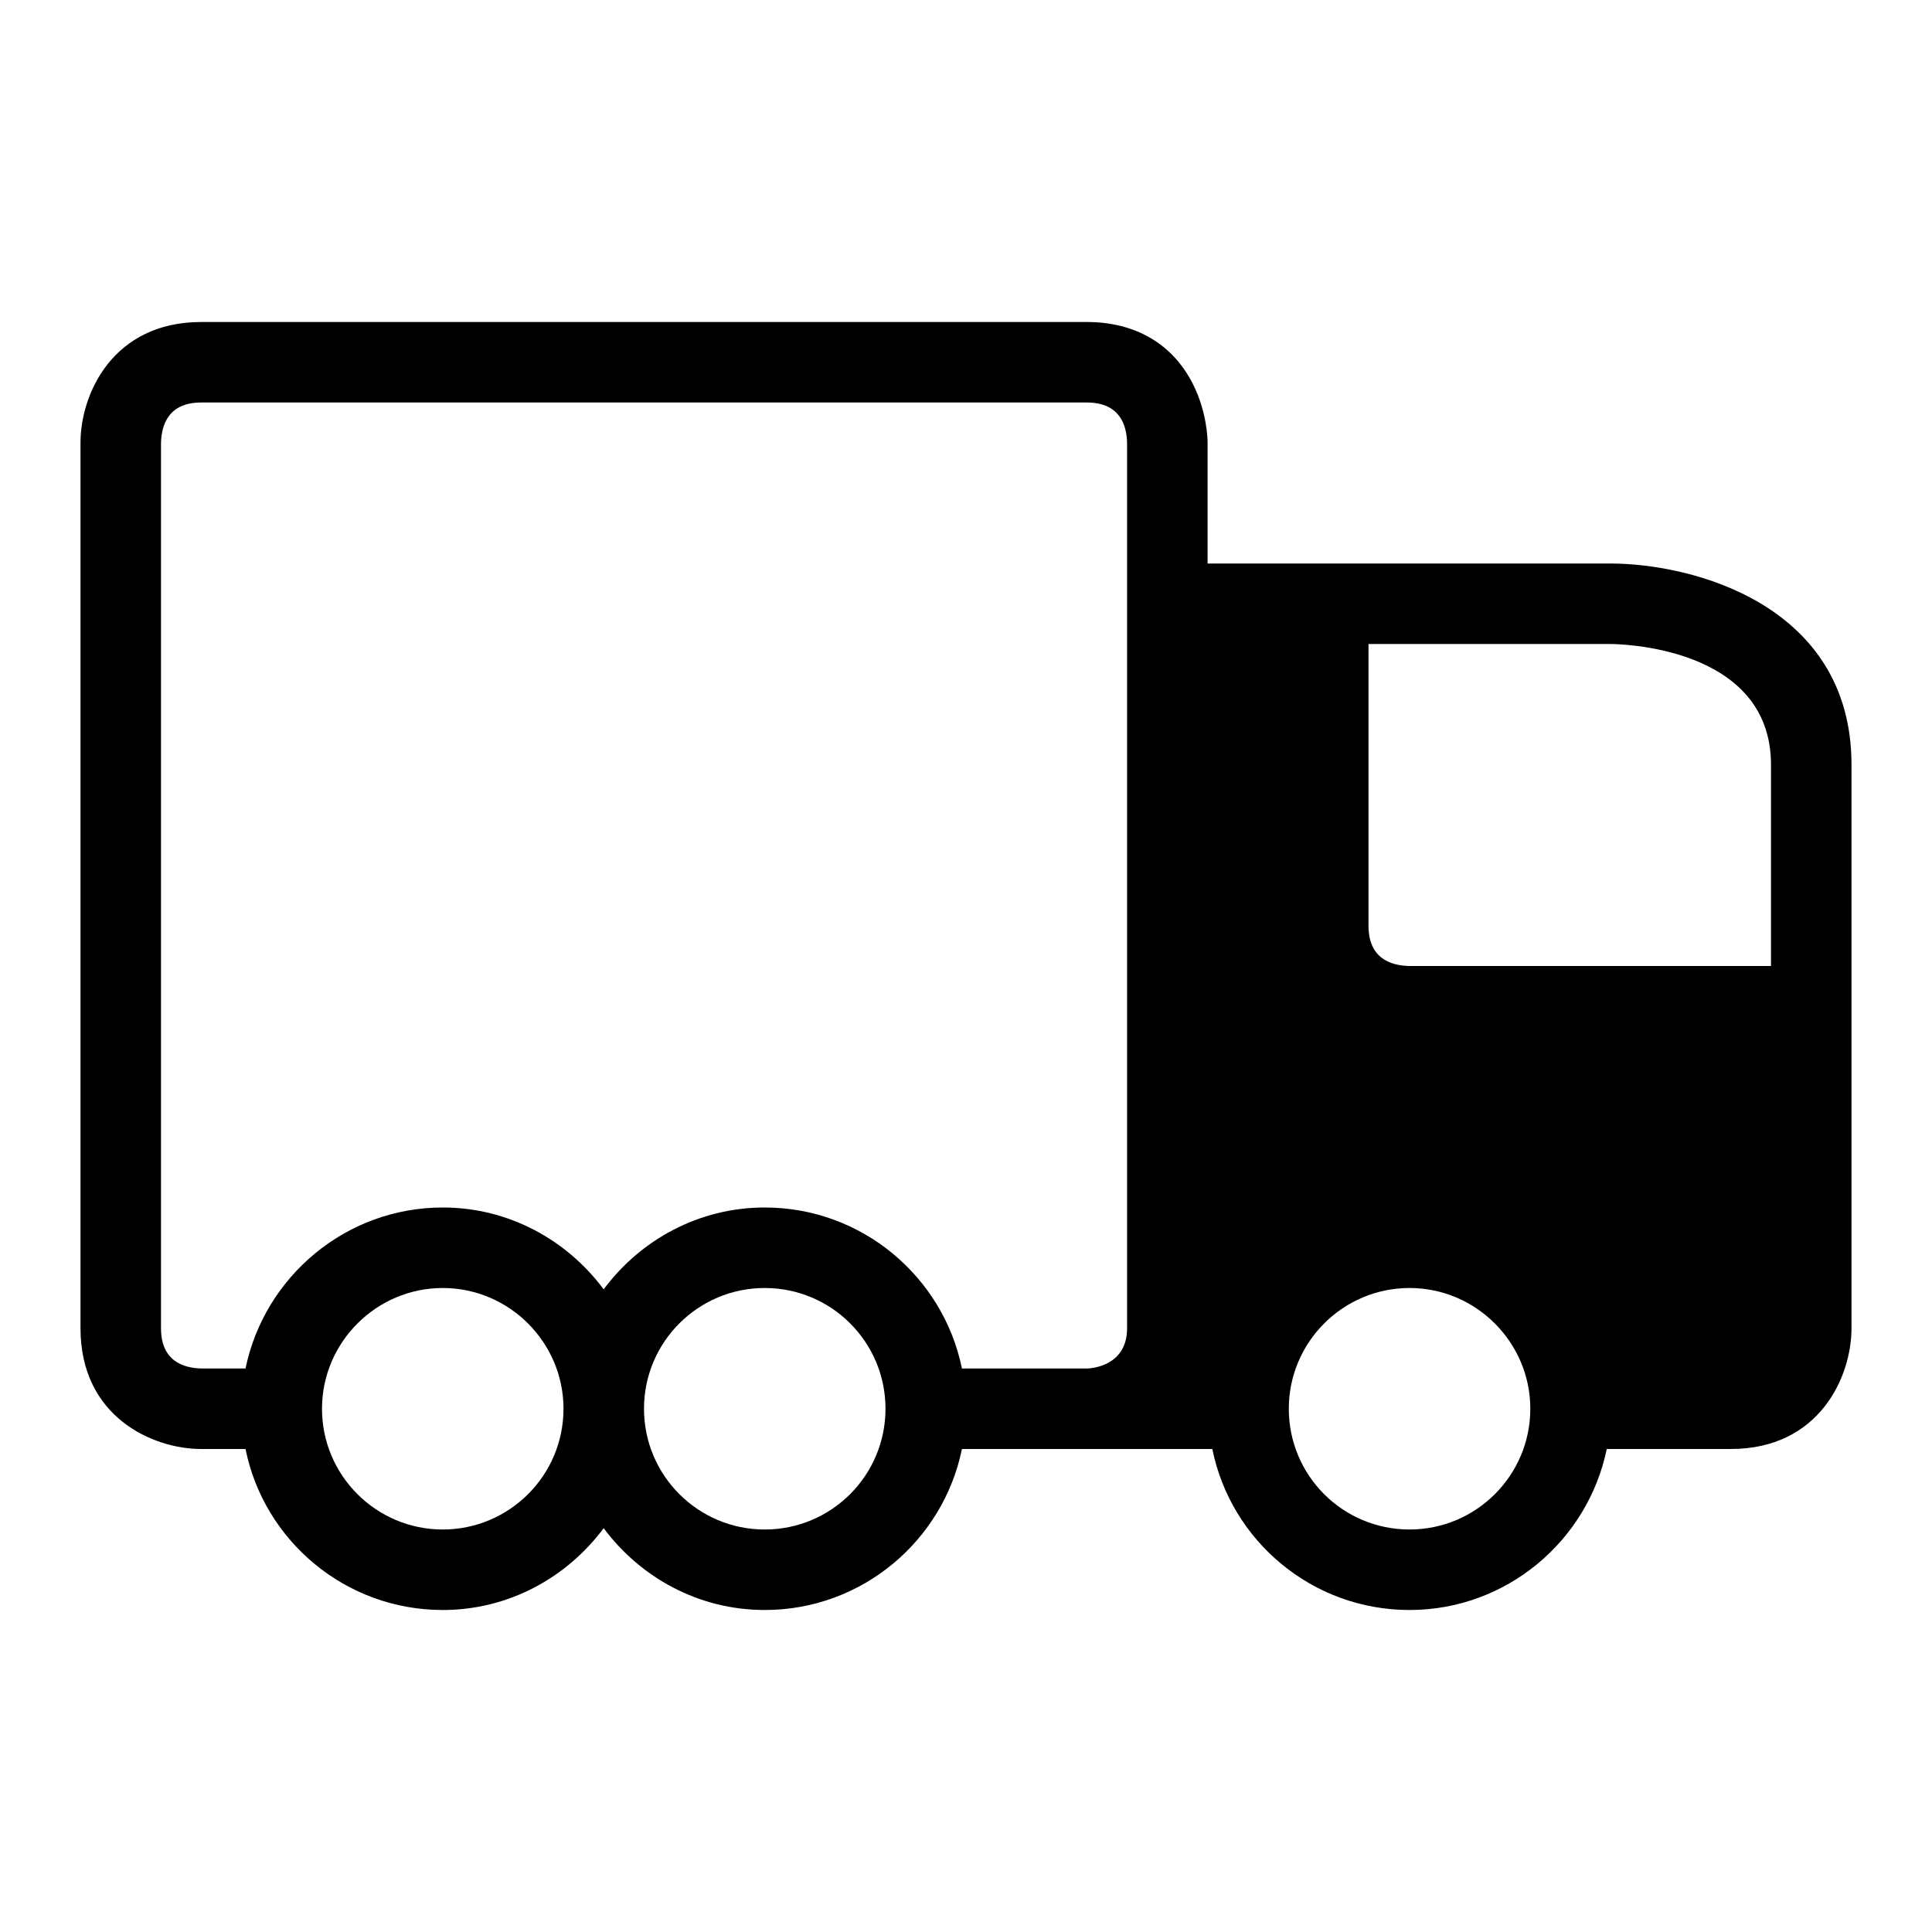 <?xml version="1.0" encoding="utf-8"?>
<!-- Generator: Adobe Illustrator 16.0.0, SVG Export Plug-In . SVG Version: 6.00 Build 0)  -->
<!DOCTYPE svg PUBLIC "-//W3C//DTD SVG 1.1//EN" "http://www.w3.org/Graphics/SVG/1.1/DTD/svg11.dtd">
<svg version="1.1" id="Capa_1" xmlns="http://www.w3.org/2000/svg" xmlns:xlink="http://www.w3.org/1999/xlink" x="0px" y="0px"
	 width="48px" height="48px" viewBox="0 0 48 48" enable-background="new 0 0 48 48" xml:space="preserve">
<path d="M40,14h-9.998v-3c0-0.12-0.02-0.77-0.36-1.45c-0.5-1-1.43-1.55-2.64-1.55H5c-2.2,0-3,1.79-3,3v22c0,2.2,1.79,3,3,3h1.1
	c0.46,2.28,2.48,4,4.9,4c1.64,0,3.085-0.807,3.998-2.033C15.91,39.193,17.357,40,19,40c2.415,0,4.434-1.721,4.899-4h6.221
	c0.46,2.28,2.479,4,4.899,4c2.41,0,4.431-1.72,4.9-4H43c2.2,0,3-1.79,3-3V19C46,15.04,42.08,14,40,14z M11,38c-1.65,0-3-1.34-3-3
	c0-1.65,1.35-3,3-3s3,1.35,3,3C14,36.66,12.65,38,11,38z M19,38c-1.657,0-3-1.343-3-3s1.343-3,3-3s3,1.343,3,3S20.657,38,19,38z
	 M28.002,33c0,1-1,1-1,1h-3.103c-0.465-2.279-2.484-4-4.899-4c-1.643,0-3.09,0.807-4.002,2.033C14.085,30.807,12.64,30,11,30
	c-2.41,0-4.43,1.72-4.9,4H5.01C4.55,33.99,4,33.81,4,33V11.01C4.01,10.55,4.19,10,5,10h22.002c0.81,0,0.99,0.55,1,1V33z M35.02,38
	c-1.659,0-3-1.34-3-3c0-1.65,1.341-3,3-3c1.65,0,3,1.35,3,3C38.02,36.66,36.67,38,35.02,38z M44,24h-8.99
	C34.55,23.99,34,23.81,34,23v-7h6c0.16,0,4,0.03,4,3V24z"/>
</svg>
